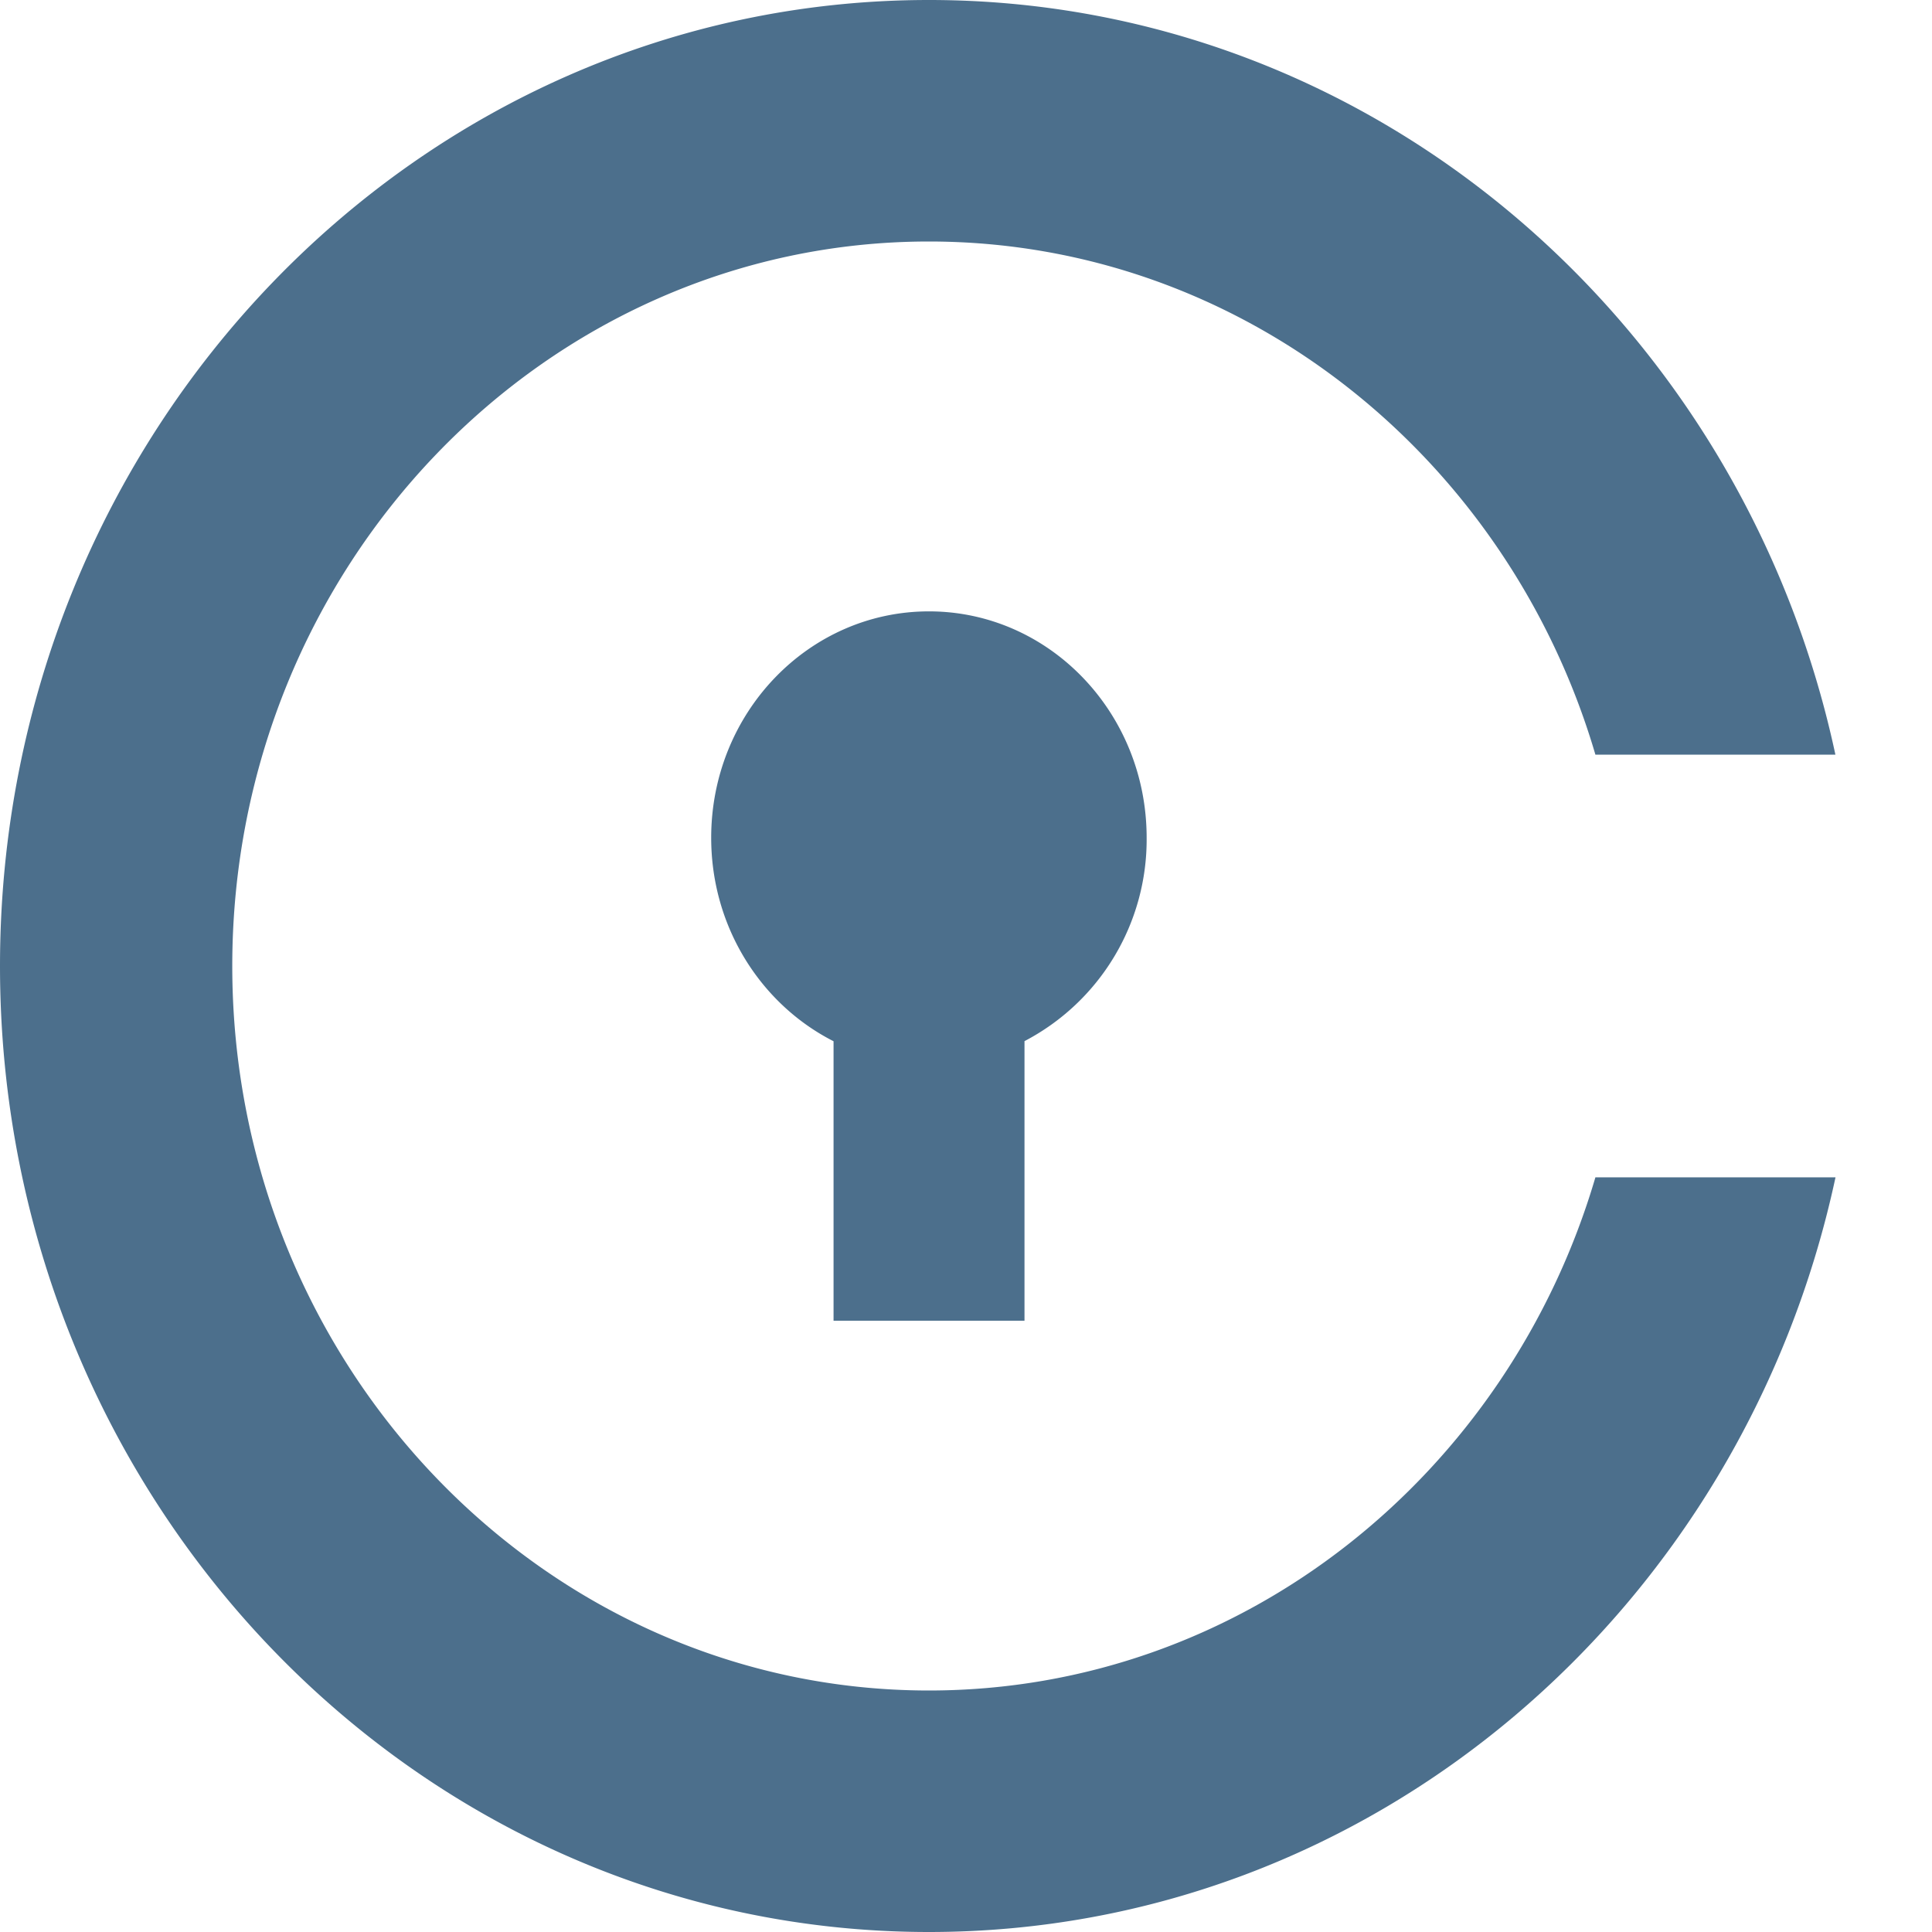 <svg xmlns="http://www.w3.org/2000/svg" width="18" height="18" viewBox="0 0 18 18">
    <path fill="#4C6F8C" fill-rule="evenodd" d="M10.683 7.805c0-1.165-.908-2.109-2.028-2.109s-2.029.944-2.029 2.109c0 .833.465 1.553 1.14 1.896v2.604h1.779V9.7a2.118 2.118 0 0 0 1.138-1.896zM8.655 15.75c-3.58 0-6.491-3.027-6.491-6.75 0-3.722 2.912-6.75 6.49-6.75 2.922 0 5.398 2.017 6.21 4.781H17.1C16.238 3.008 12.784 0 8.655 0 3.875 0 0 4.03 0 9s3.875 9 8.655 9c4.13 0 7.583-3.008 8.446-7.031h-2.237c-.813 2.765-3.288 4.781-6.21 4.781z"/>
</svg>
